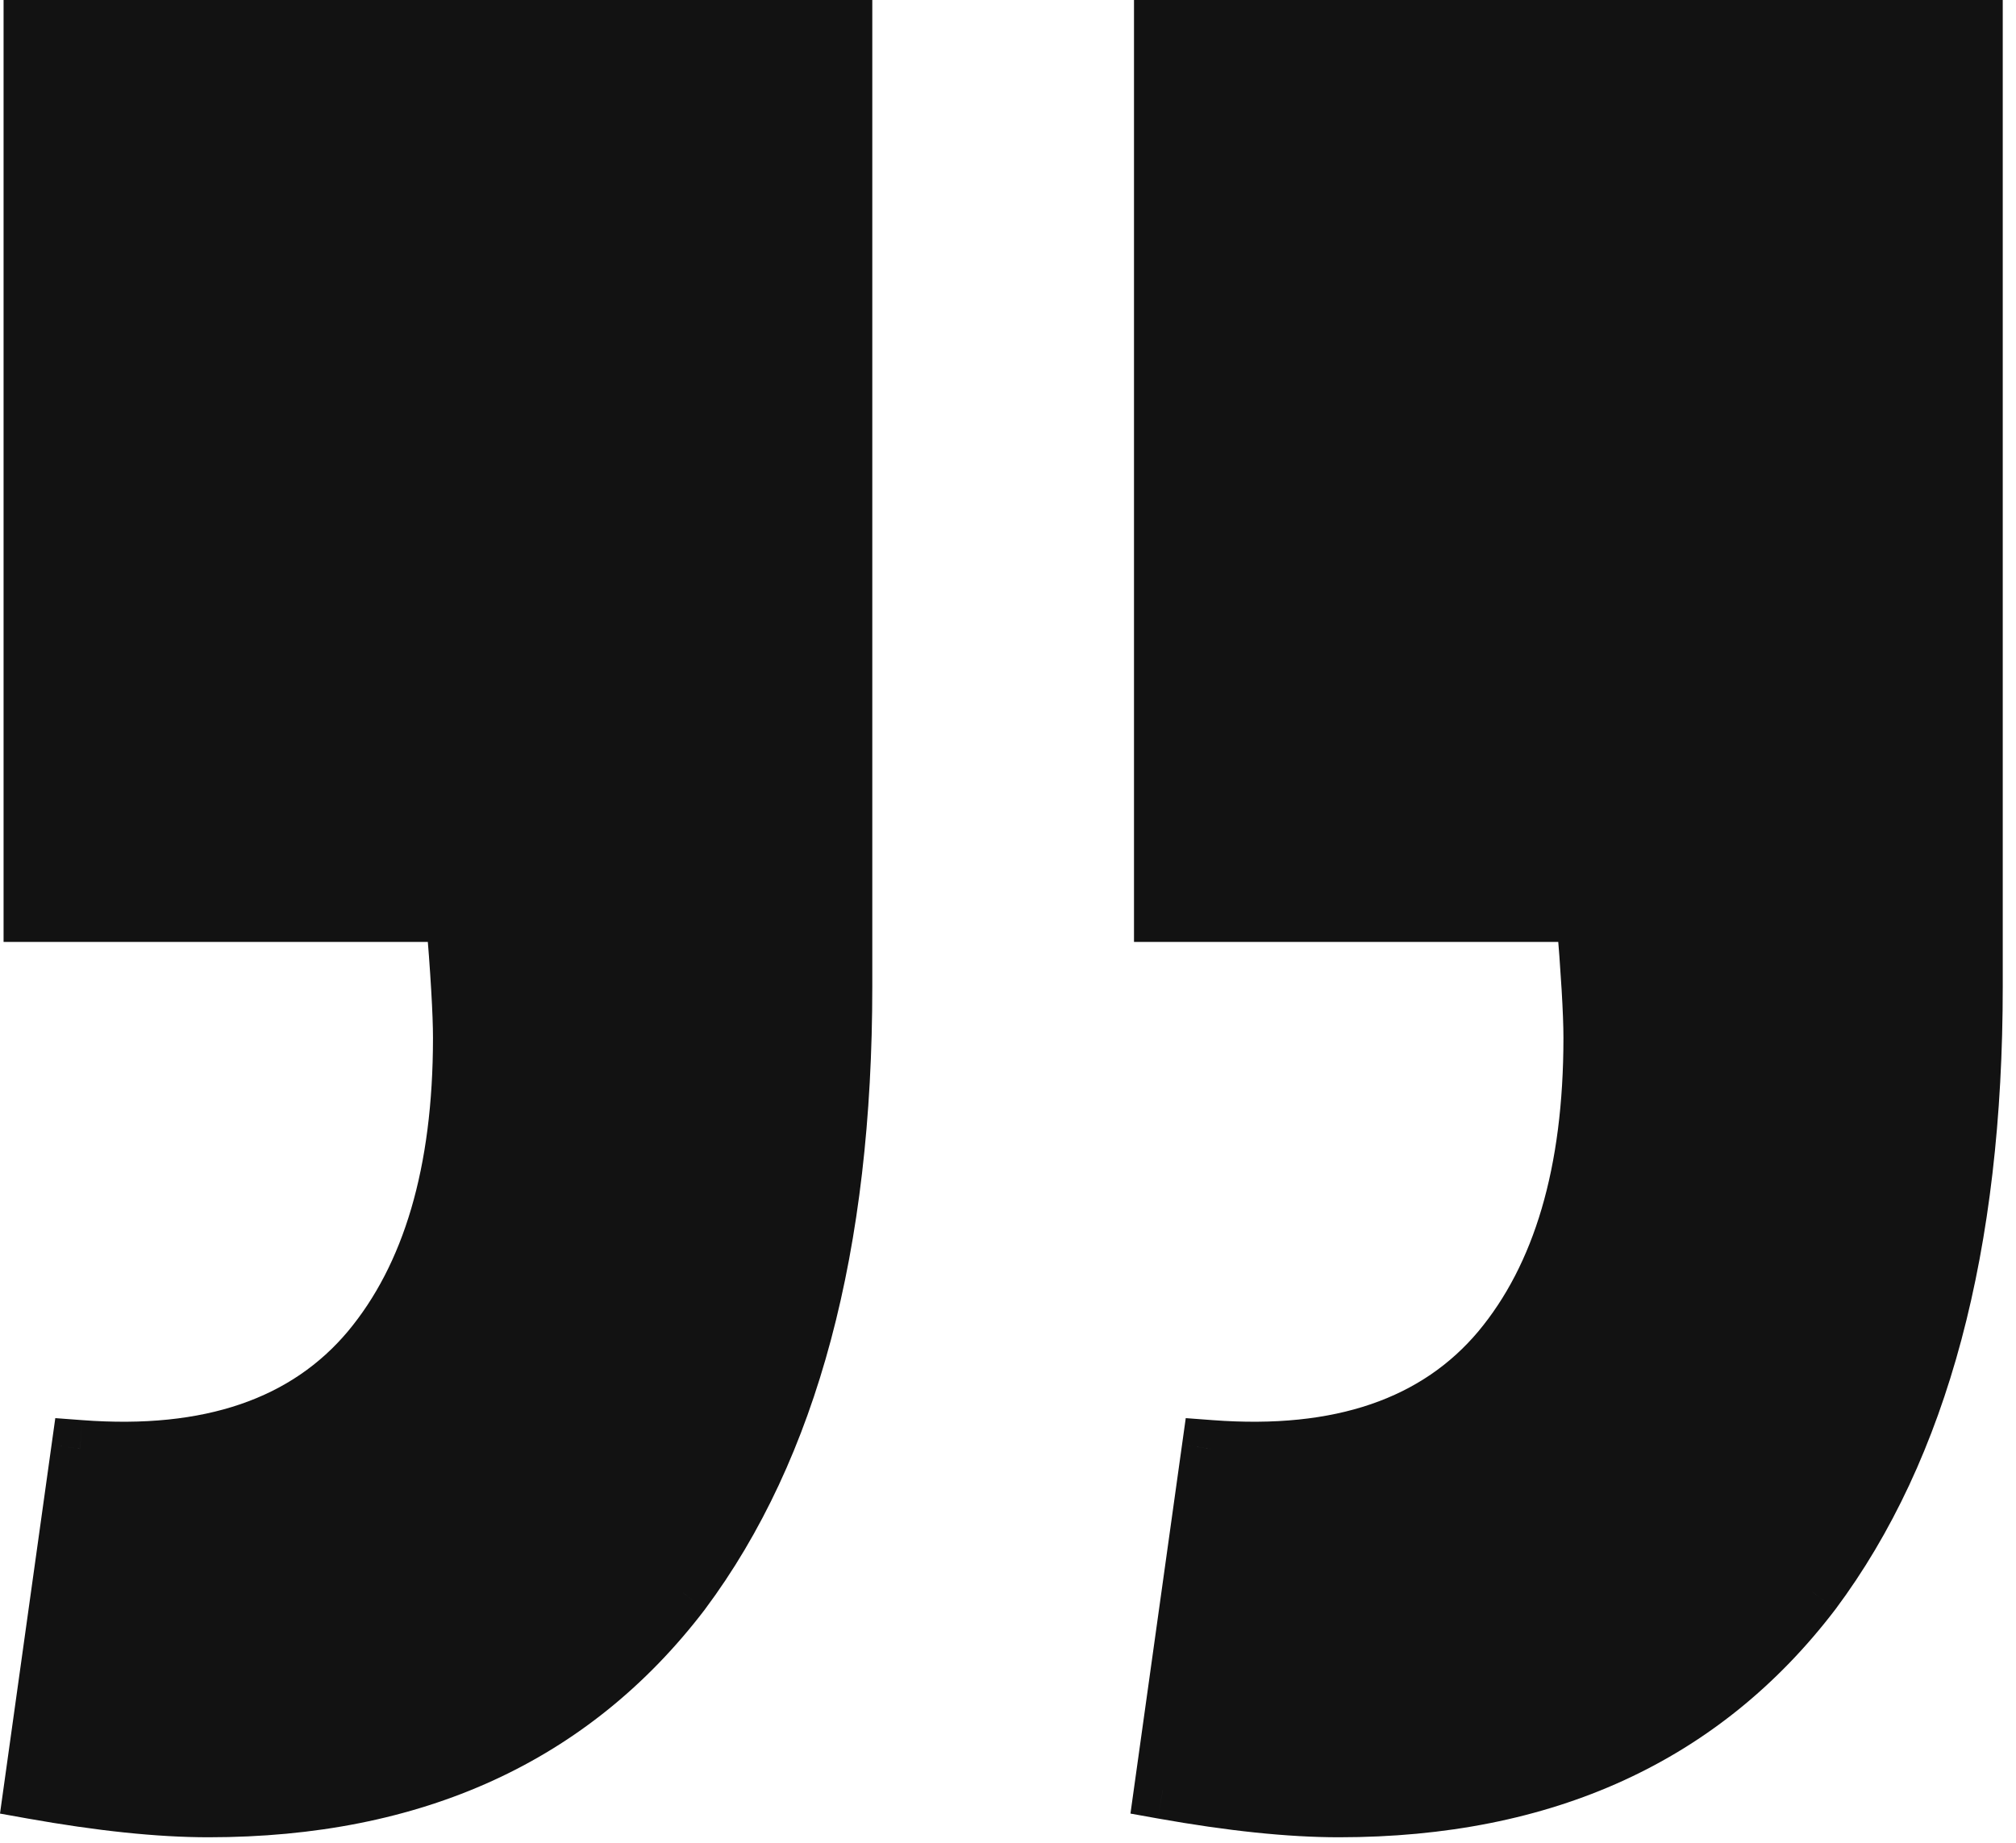 <svg width="70" height="64" viewBox="0 0 70 64" fill="none" xmlns="http://www.w3.org/2000/svg">
<path d="M2.78 50.319C7.283 50.659 10.639 49.512 12.848 46.878C14.972 44.33 16.034 40.719 16.034 36.046C16.034 35.196 15.948 33.752 15.779 31.713H1.123V1H29.287V34.262C29.287 43.268 27.418 50.277 23.68 55.289C19.857 60.302 14.377 62.809 7.24 62.809C5.541 62.809 3.502 62.596 1.123 62.171L2.78 50.319ZM68.539 34.262C68.539 43.268 66.67 50.277 62.931 55.289C59.108 60.302 53.628 62.809 46.492 62.809C44.792 62.809 42.754 62.596 40.375 62.171L42.031 50.319C46.534 50.659 49.89 49.512 52.099 46.878C54.223 44.33 55.285 40.719 55.285 36.046C55.285 35.196 55.2 33.752 55.03 31.713H40.375V1H68.539V34.262Z" fill="#121212"/>
<path d="M2.78 50.319L2.856 49.322L1.92 49.252L1.79 50.181L2.78 50.319ZM12.848 46.878L13.614 47.521L13.616 47.519L12.848 46.878ZM15.779 31.713L16.776 31.63L16.7 30.713H15.779V31.713ZM1.124 31.713H0.124V32.713H1.124V31.713ZM1.124 1V0H0.124V1H1.124ZM29.288 1H30.288V0H29.288V1ZM23.681 55.289L24.476 55.896L24.482 55.887L23.681 55.289ZM1.124 62.171L0.133 62.033L0 62.986L0.948 63.156L1.124 62.171ZM62.932 55.289L63.727 55.896L63.734 55.887L62.932 55.289ZM40.375 62.171L39.385 62.033L39.252 62.986L40.2 63.156L40.375 62.171ZM42.032 50.319L42.107 49.322L41.172 49.252L41.042 50.181L42.032 50.319ZM52.1 46.878L52.866 47.521L52.868 47.519L52.1 46.878ZM55.031 31.713L56.027 31.63L55.951 30.713H55.031V31.713ZM40.375 31.713H39.375V32.713H40.375V31.713ZM40.375 1V0H39.375V1H40.375ZM68.54 1H69.54V0H68.54V1ZM2.705 51.316C7.418 51.672 11.136 50.476 13.614 47.521L12.082 46.236C10.142 48.548 7.148 49.646 2.856 49.322L2.705 51.316ZM13.616 47.519C15.941 44.729 17.034 40.858 17.034 36.046H15.034C15.034 40.579 14.003 43.93 12.08 46.238L13.616 47.519ZM17.034 36.046C17.034 35.151 16.946 33.669 16.776 31.63L14.783 31.796C14.953 33.835 15.034 35.242 15.034 36.046H17.034ZM15.779 30.713H1.124V32.713H15.779V30.713ZM2.124 31.713V1H0.124V31.713H2.124ZM1.124 2H29.288V0H1.124V2ZM28.288 1V34.262H30.288V1H28.288ZM28.288 34.262C28.288 43.144 26.443 49.913 22.879 54.692L24.482 55.887C28.395 50.641 30.288 43.392 30.288 34.262H28.288ZM22.886 54.683C19.278 59.413 14.113 61.809 7.241 61.809V63.809C14.642 63.809 20.437 61.192 24.476 55.896L22.886 54.683ZM7.241 61.809C5.619 61.809 3.642 61.605 1.299 61.187L0.948 63.156C3.363 63.587 5.464 63.809 7.241 63.809V61.809ZM2.114 62.31L3.771 50.458L1.79 50.181L0.133 62.033L2.114 62.31ZM67.54 34.262C67.54 43.144 65.694 49.913 62.131 54.692L63.734 55.887C67.647 50.641 69.54 43.392 69.54 34.262H67.54ZM62.137 54.683C58.53 59.413 53.364 61.809 46.492 61.809V63.809C53.894 63.809 59.688 61.192 63.727 55.896L62.137 54.683ZM46.492 61.809C44.871 61.809 42.894 61.605 40.551 61.187L40.2 63.156C42.614 63.587 44.715 63.809 46.492 63.809V61.809ZM41.366 62.31L43.022 50.458L41.042 50.181L39.385 62.033L41.366 62.31ZM41.957 51.316C46.67 51.672 50.388 50.476 52.866 47.521L51.334 46.236C49.394 48.548 46.4 49.646 42.107 49.322L41.957 51.316ZM52.868 47.519C55.193 44.729 56.286 40.858 56.286 36.046H54.286C54.286 40.579 53.255 43.93 51.332 46.238L52.868 47.519ZM56.286 36.046C56.286 35.151 56.197 33.669 56.027 31.63L54.034 31.796C54.204 33.835 54.286 35.242 54.286 36.046H56.286ZM55.031 30.713H40.375V32.713H55.031V30.713ZM41.375 31.713V1H39.375V31.713H41.375ZM40.375 2H68.54V0H40.375V2ZM67.54 1V34.262H69.54V1H67.54Z" fill="#121212"/>
</svg>
